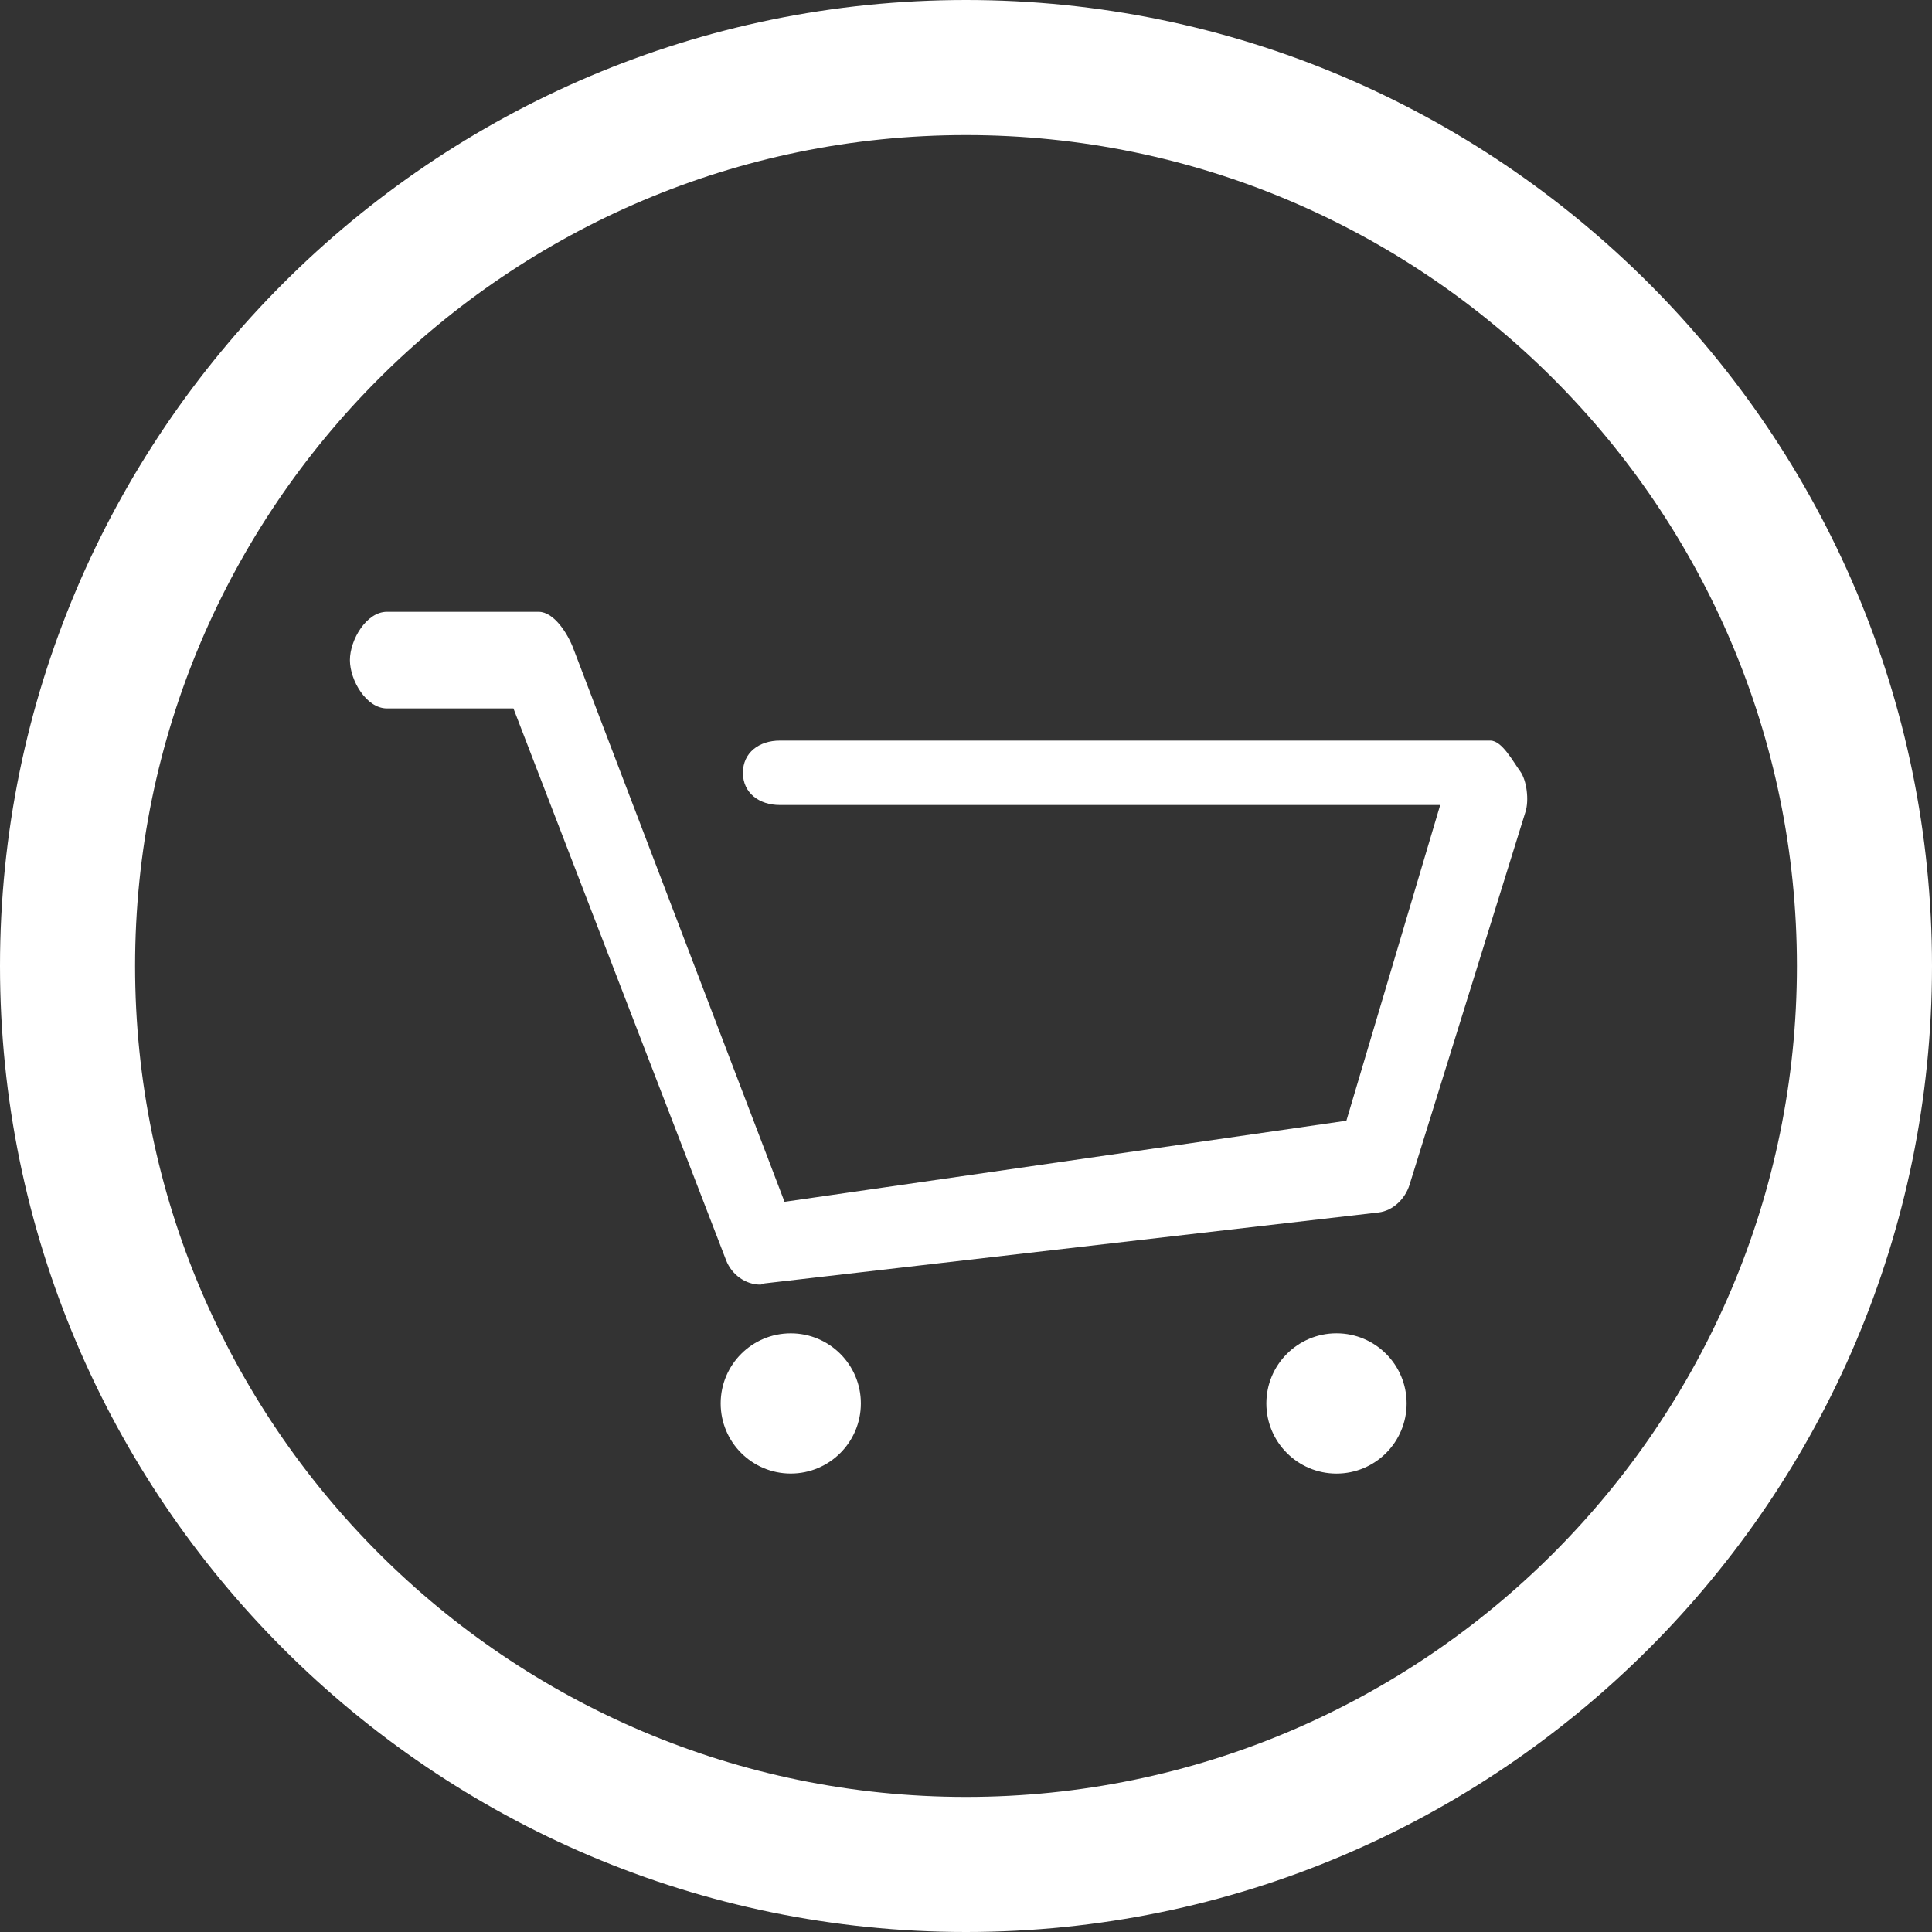 <?xml version="1.0" encoding="utf-8"?>
<!-- Generator: Adobe Illustrator 16.0.0, SVG Export Plug-In . SVG Version: 6.00 Build 0)  -->
<!DOCTYPE svg PUBLIC "-//W3C//DTD SVG 1.1//EN" "http://www.w3.org/Graphics/SVG/1.1/DTD/svg11.dtd">
<svg version="1.1" xmlns="http://www.w3.org/2000/svg" xmlns:xlink="http://www.w3.org/1999/xlink" x="0px" y="0px" width="60px"
	 height="60px" viewBox="0 0 60 60" enable-background="new 0 0 60 60" xml:space="preserve">
<rect x="0" y="0" width="60" height="60" fill="#333333" stroke="none"/>
<g id="Layer_2" display="none">
	<rect x="-540.5" y="-128.5" display="inline" stroke="#FFFFFF" stroke-miterlimit="10" width="914" height="652"/>
</g>
<g id="Layer_1">
	<g>
		<g>
			<path fill="#FFFFFF" d="M30,60C13.457,60,0,46.542,0,30S13.457,0,30,0s30,13.458,30,30S46.543,60,30,60z M30,4.195
				C15.771,4.195,4.195,15.771,4.195,30S15.771,55.805,30,55.805S55.805,44.229,55.805,30S44.229,4.195,30,4.195z"/>
		</g>
		<g>
			<path fill="#FFFFFF" d="M23.615,39.895c-0.467,0-0.895-0.314-1.066-0.759L15.945,22h-3.932c-0.633,0-1.146-0.868-1.146-1.5
				c0-0.631,0.514-1.5,1.146-1.5h4.717c0.473,0,0.896,0.674,1.066,1.116l6.568,17.207l17.449-2.518L44.727,25H24.215
				c-0.631,0-1.143-0.368-1.143-1c0-0.633,0.512-1,1.143-1h22.07c0.363,0,0.705,0.655,0.922,0.948
				c0.215,0.293,0.279,0.913,0.17,1.26l-3.604,11.591c-0.135,0.432-0.512,0.803-0.961,0.855l-19.066,2.203
				C23.703,39.863,23.658,39.895,23.615,39.895z"/>
		</g>
		<g>
			<circle fill="#FFFFFF" cx="24.558" cy="43.585" r="2.177"/>
		</g>
		<g>
			<circle fill="#FFFFFF" cx="41.506" cy="43.585" r="2.178"/>
		</g>
	</g>
</g>
</svg>

